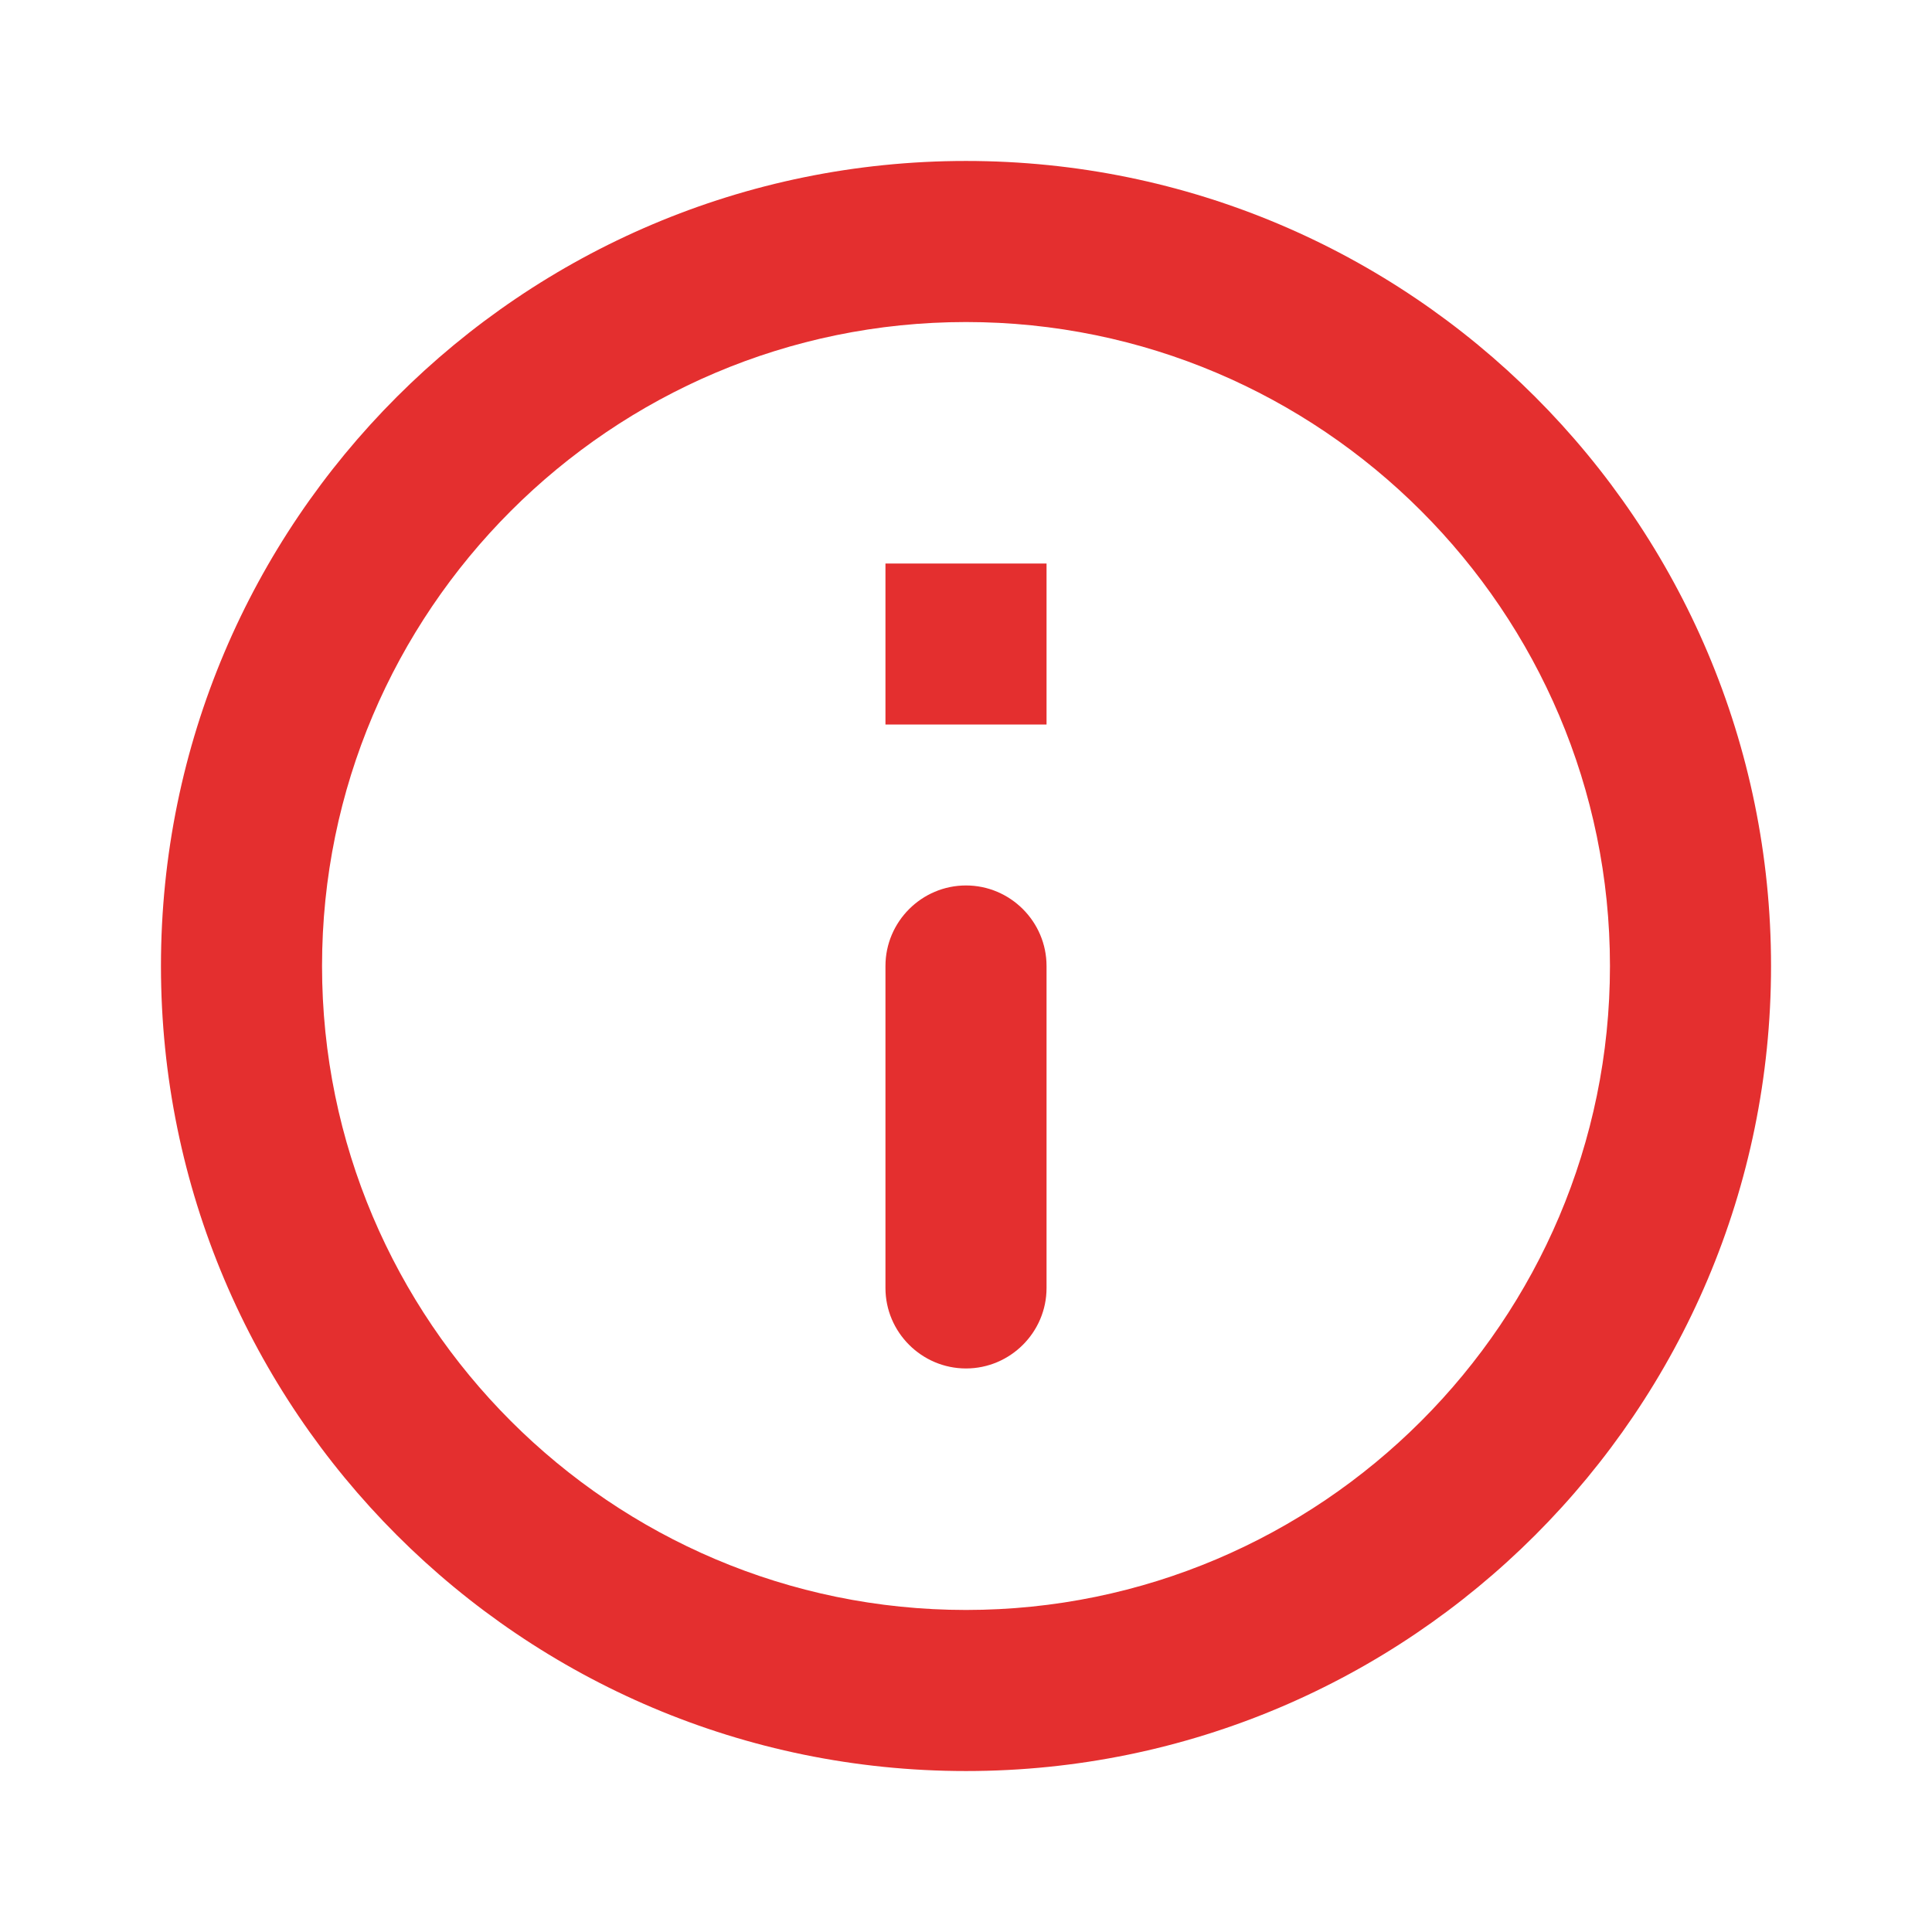 <svg width="16" height="16" viewBox="0 0 16 16" fill="none" xmlns="http://www.w3.org/2000/svg">
<g clip-path="url(#clip0_0_422)">
<path d="M7.333 4.667H8.667V6H7.333V4.667ZM8 11.333C8.367 11.333 8.667 11.033 8.667 10.667V8C8.667 7.633 8.367 7.333 8 7.333C7.633 7.333 7.333 7.633 7.333 8V10.667C7.333 11.033 7.633 11.333 8 11.333ZM8 1.333C4.32 1.333 1.333 4.32 1.333 8C1.333 11.68 4.32 14.667 8 14.667C11.68 14.667 14.667 11.68 14.667 8C14.667 4.32 11.68 1.333 8 1.333ZM8 13.333C5.06 13.333 2.667 10.94 2.667 8C2.667 5.06 5.06 2.667 8 2.667C10.94 2.667 13.333 5.06 13.333 8C13.333 10.94 10.94 13.333 8 13.333Z" fill="#E42F2F"/>
</g>
<defs>
<clipPath id="clip0_0_422">
<rect width="16" height="16" fill="white"/>
</clipPath>
</defs>
</svg>
